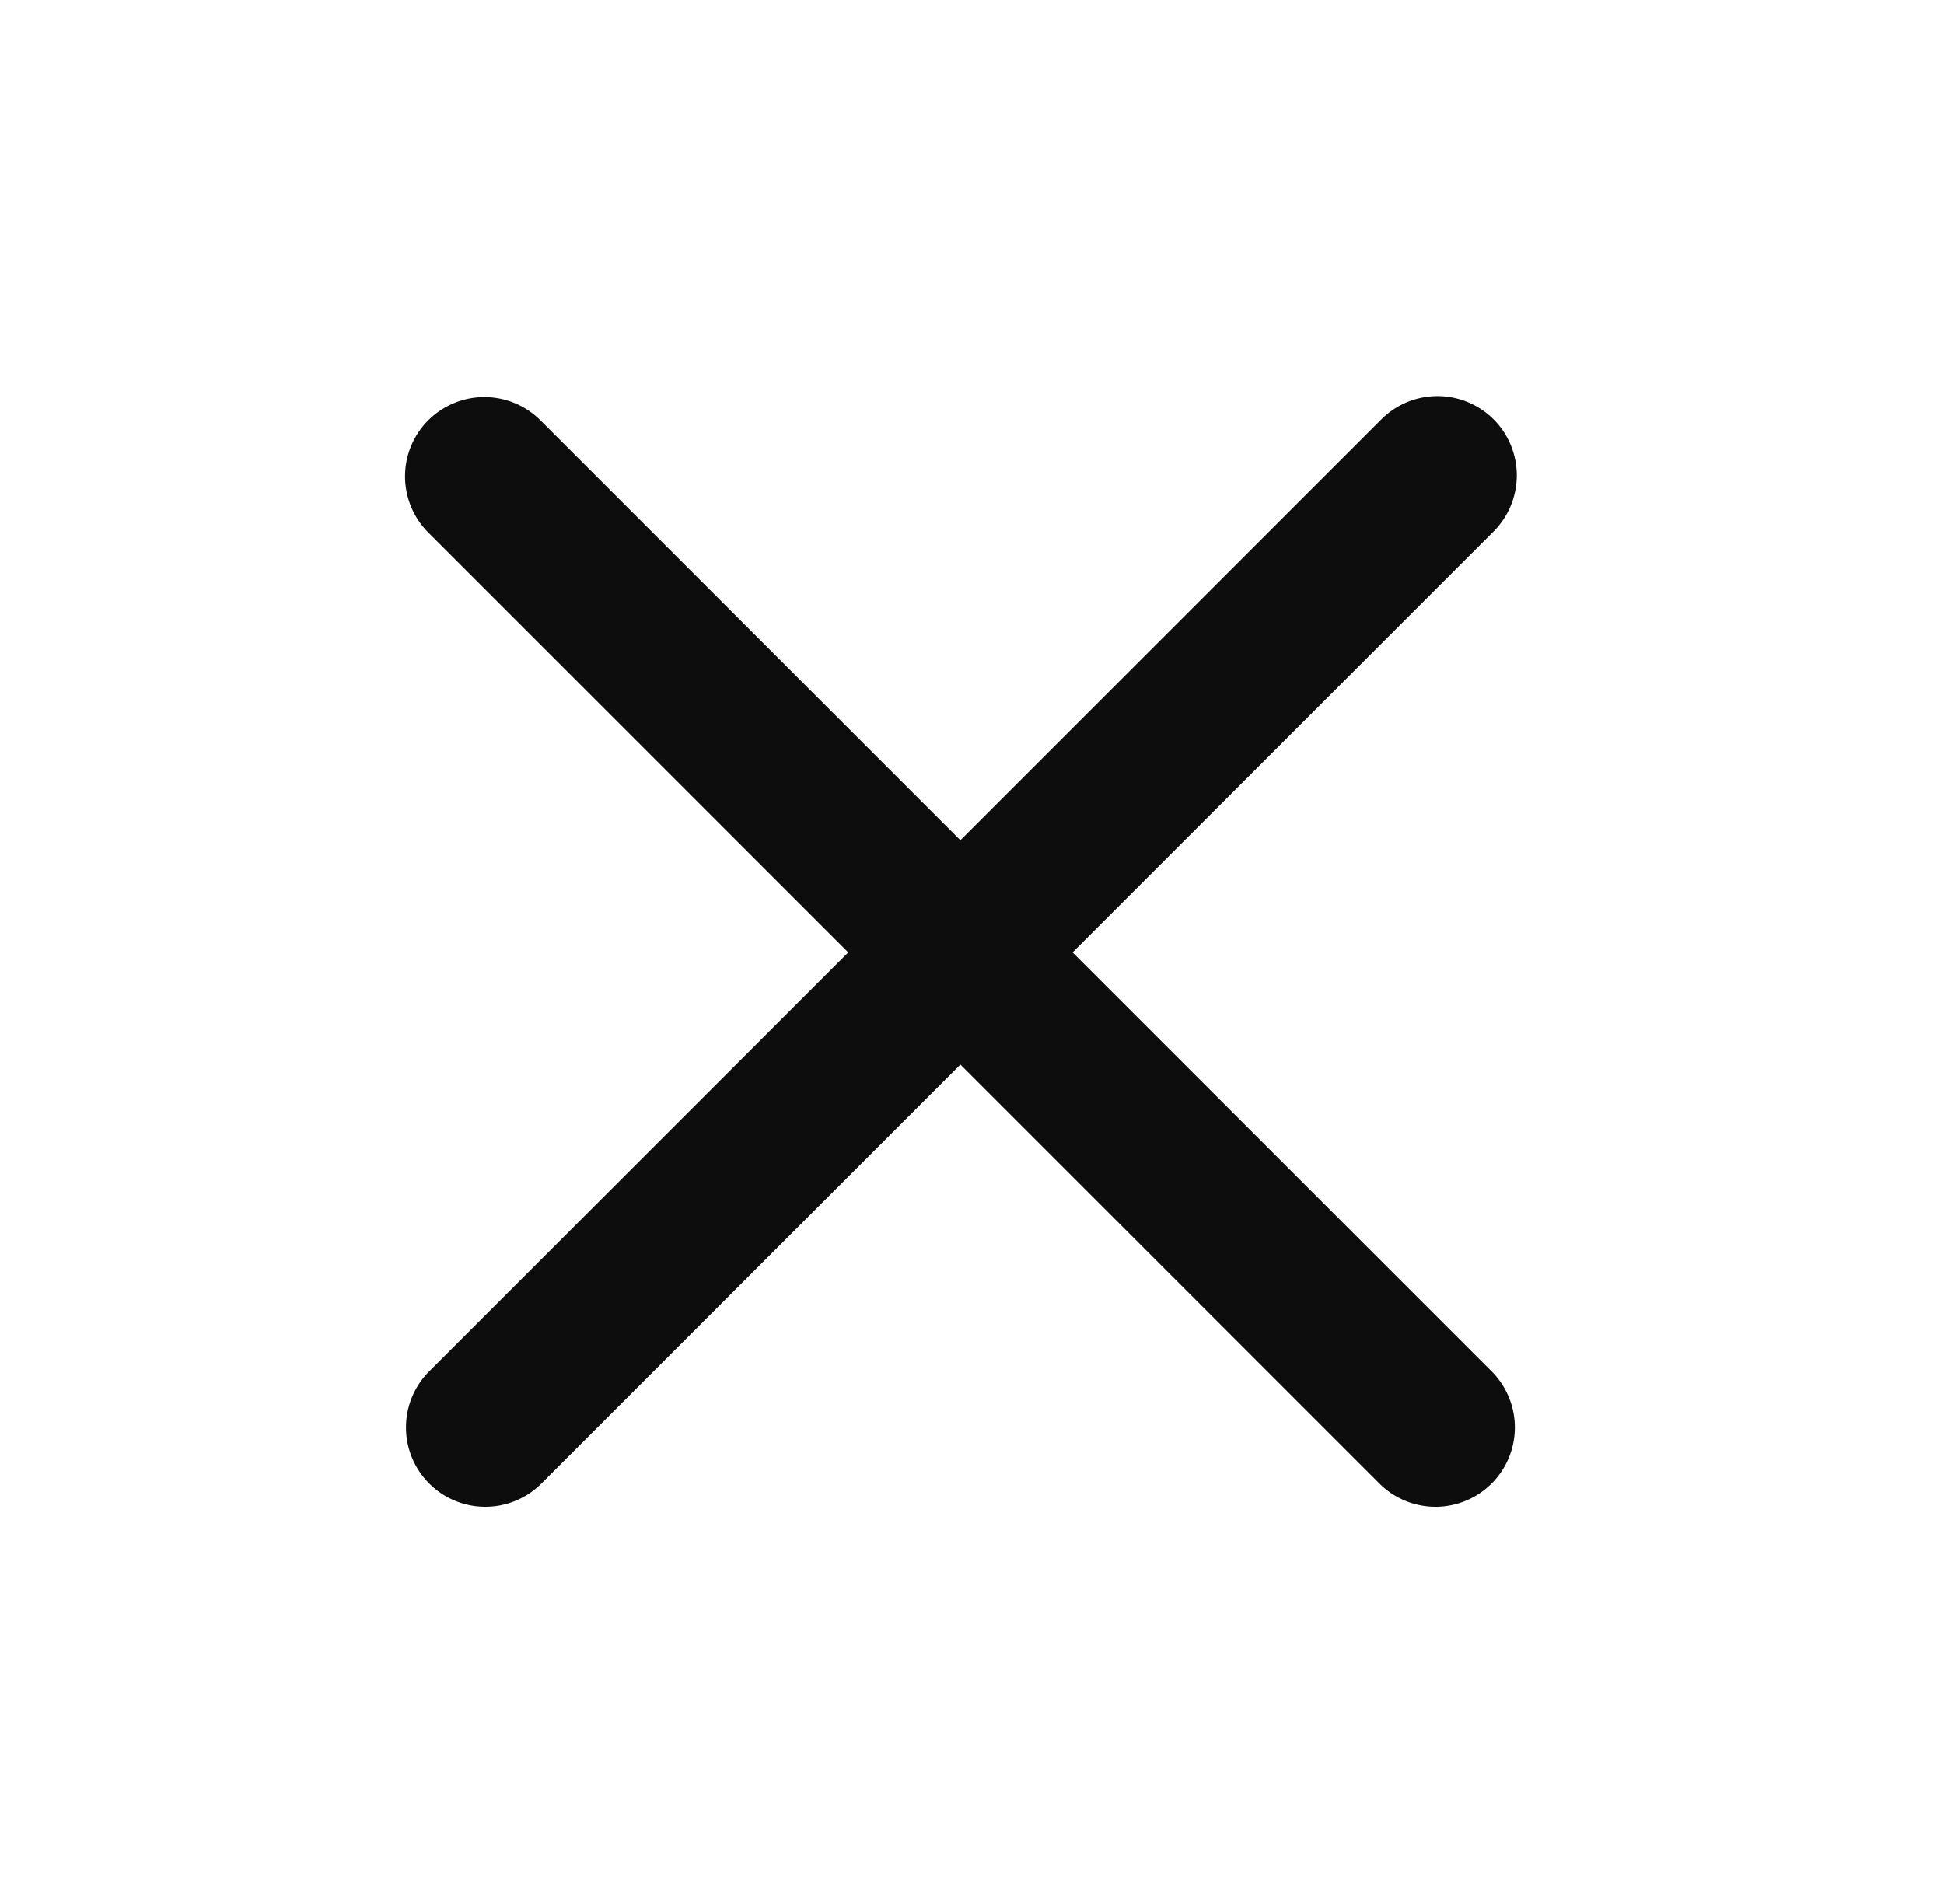 <svg width="49" height="48" viewBox="0 0 49 48" fill="none" xmlns="http://www.w3.org/2000/svg">
<path d="M10.794 10.596C11.169 10.221 11.678 10.01 12.208 10.01C12.739 10.01 13.247 10.221 13.622 10.596L24.208 21.182L34.794 10.596C34.979 10.405 35.199 10.252 35.443 10.148C35.687 10.043 35.95 9.988 36.215 9.985C36.481 9.983 36.744 10.034 36.99 10.134C37.236 10.235 37.459 10.383 37.647 10.571C37.835 10.759 37.983 10.982 38.084 11.228C38.184 11.474 38.235 11.737 38.233 12.003C38.23 12.268 38.175 12.531 38.07 12.775C37.965 13.019 37.813 13.239 37.622 13.424L27.036 24.01L37.622 34.596C37.986 34.973 38.188 35.478 38.184 36.003C38.179 36.527 37.969 37.029 37.598 37.399C37.227 37.77 36.725 37.981 36.201 37.985C35.676 37.99 35.171 37.788 34.794 37.424L24.208 26.838L13.622 37.424C13.245 37.788 12.74 37.99 12.215 37.985C11.691 37.981 11.189 37.77 10.819 37.399C10.448 37.029 10.237 36.527 10.233 36.003C10.228 35.478 10.43 34.973 10.794 34.596L21.38 24.01L10.794 13.424C10.419 13.049 10.209 12.54 10.209 12.01C10.209 11.479 10.419 10.971 10.794 10.596Z" fill="#0D0D0D"/>
</svg>
